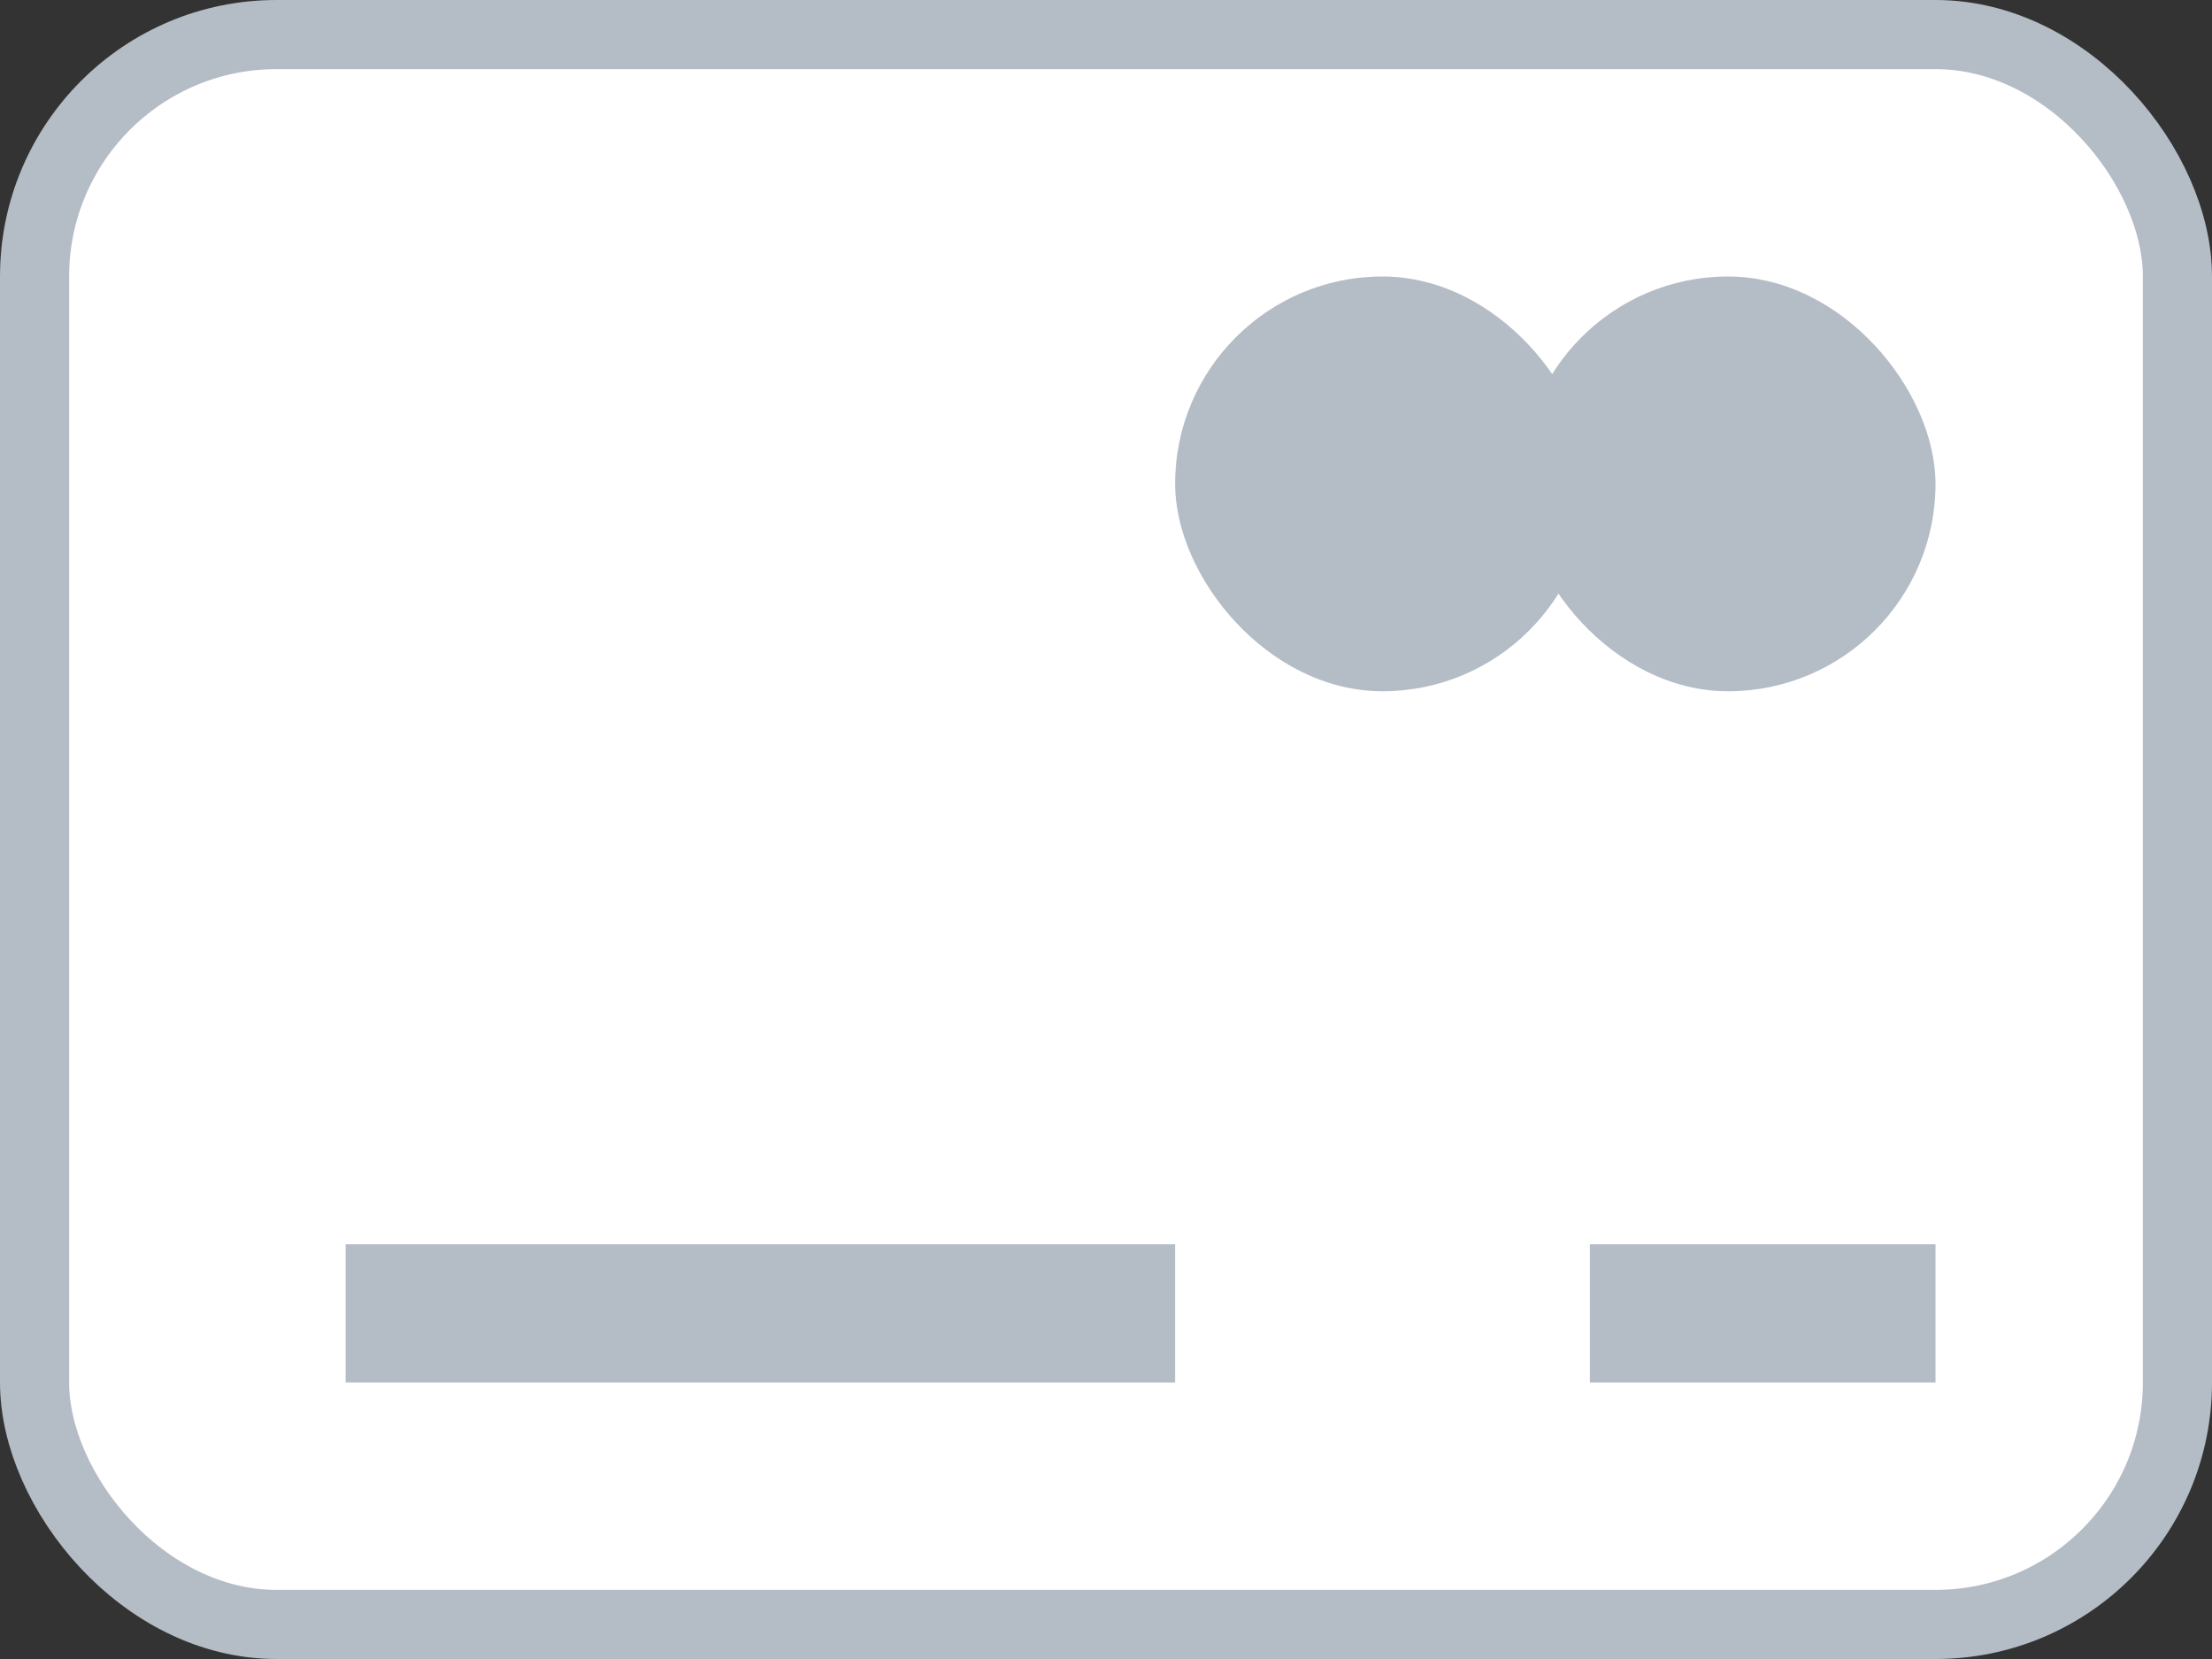 <svg width="32" height="24" viewBox="0 0 32 24" fill="none" xmlns="http://www.w3.org/2000/svg">
<rect x="0" y="0" width="32" height="24" fill="#333333" stroke="none"/>
<rect x="0.5" y="0.5" width="31" height="23" rx="3.5" fill="white" stroke="#B4BCC5"/>
<rect x="5" y="18" width="12" height="2" fill="#B4BCC5"/>
<rect x="23" y="18" width="5" height="2" fill="#B4BCC5"/>
<rect x="17" y="4" width="6" height="6" rx="3" fill="#B4BCC5"/>
<rect x="22" y="4" width="6" height="6" rx="3" fill="#B4BCC5"/>
</svg>
